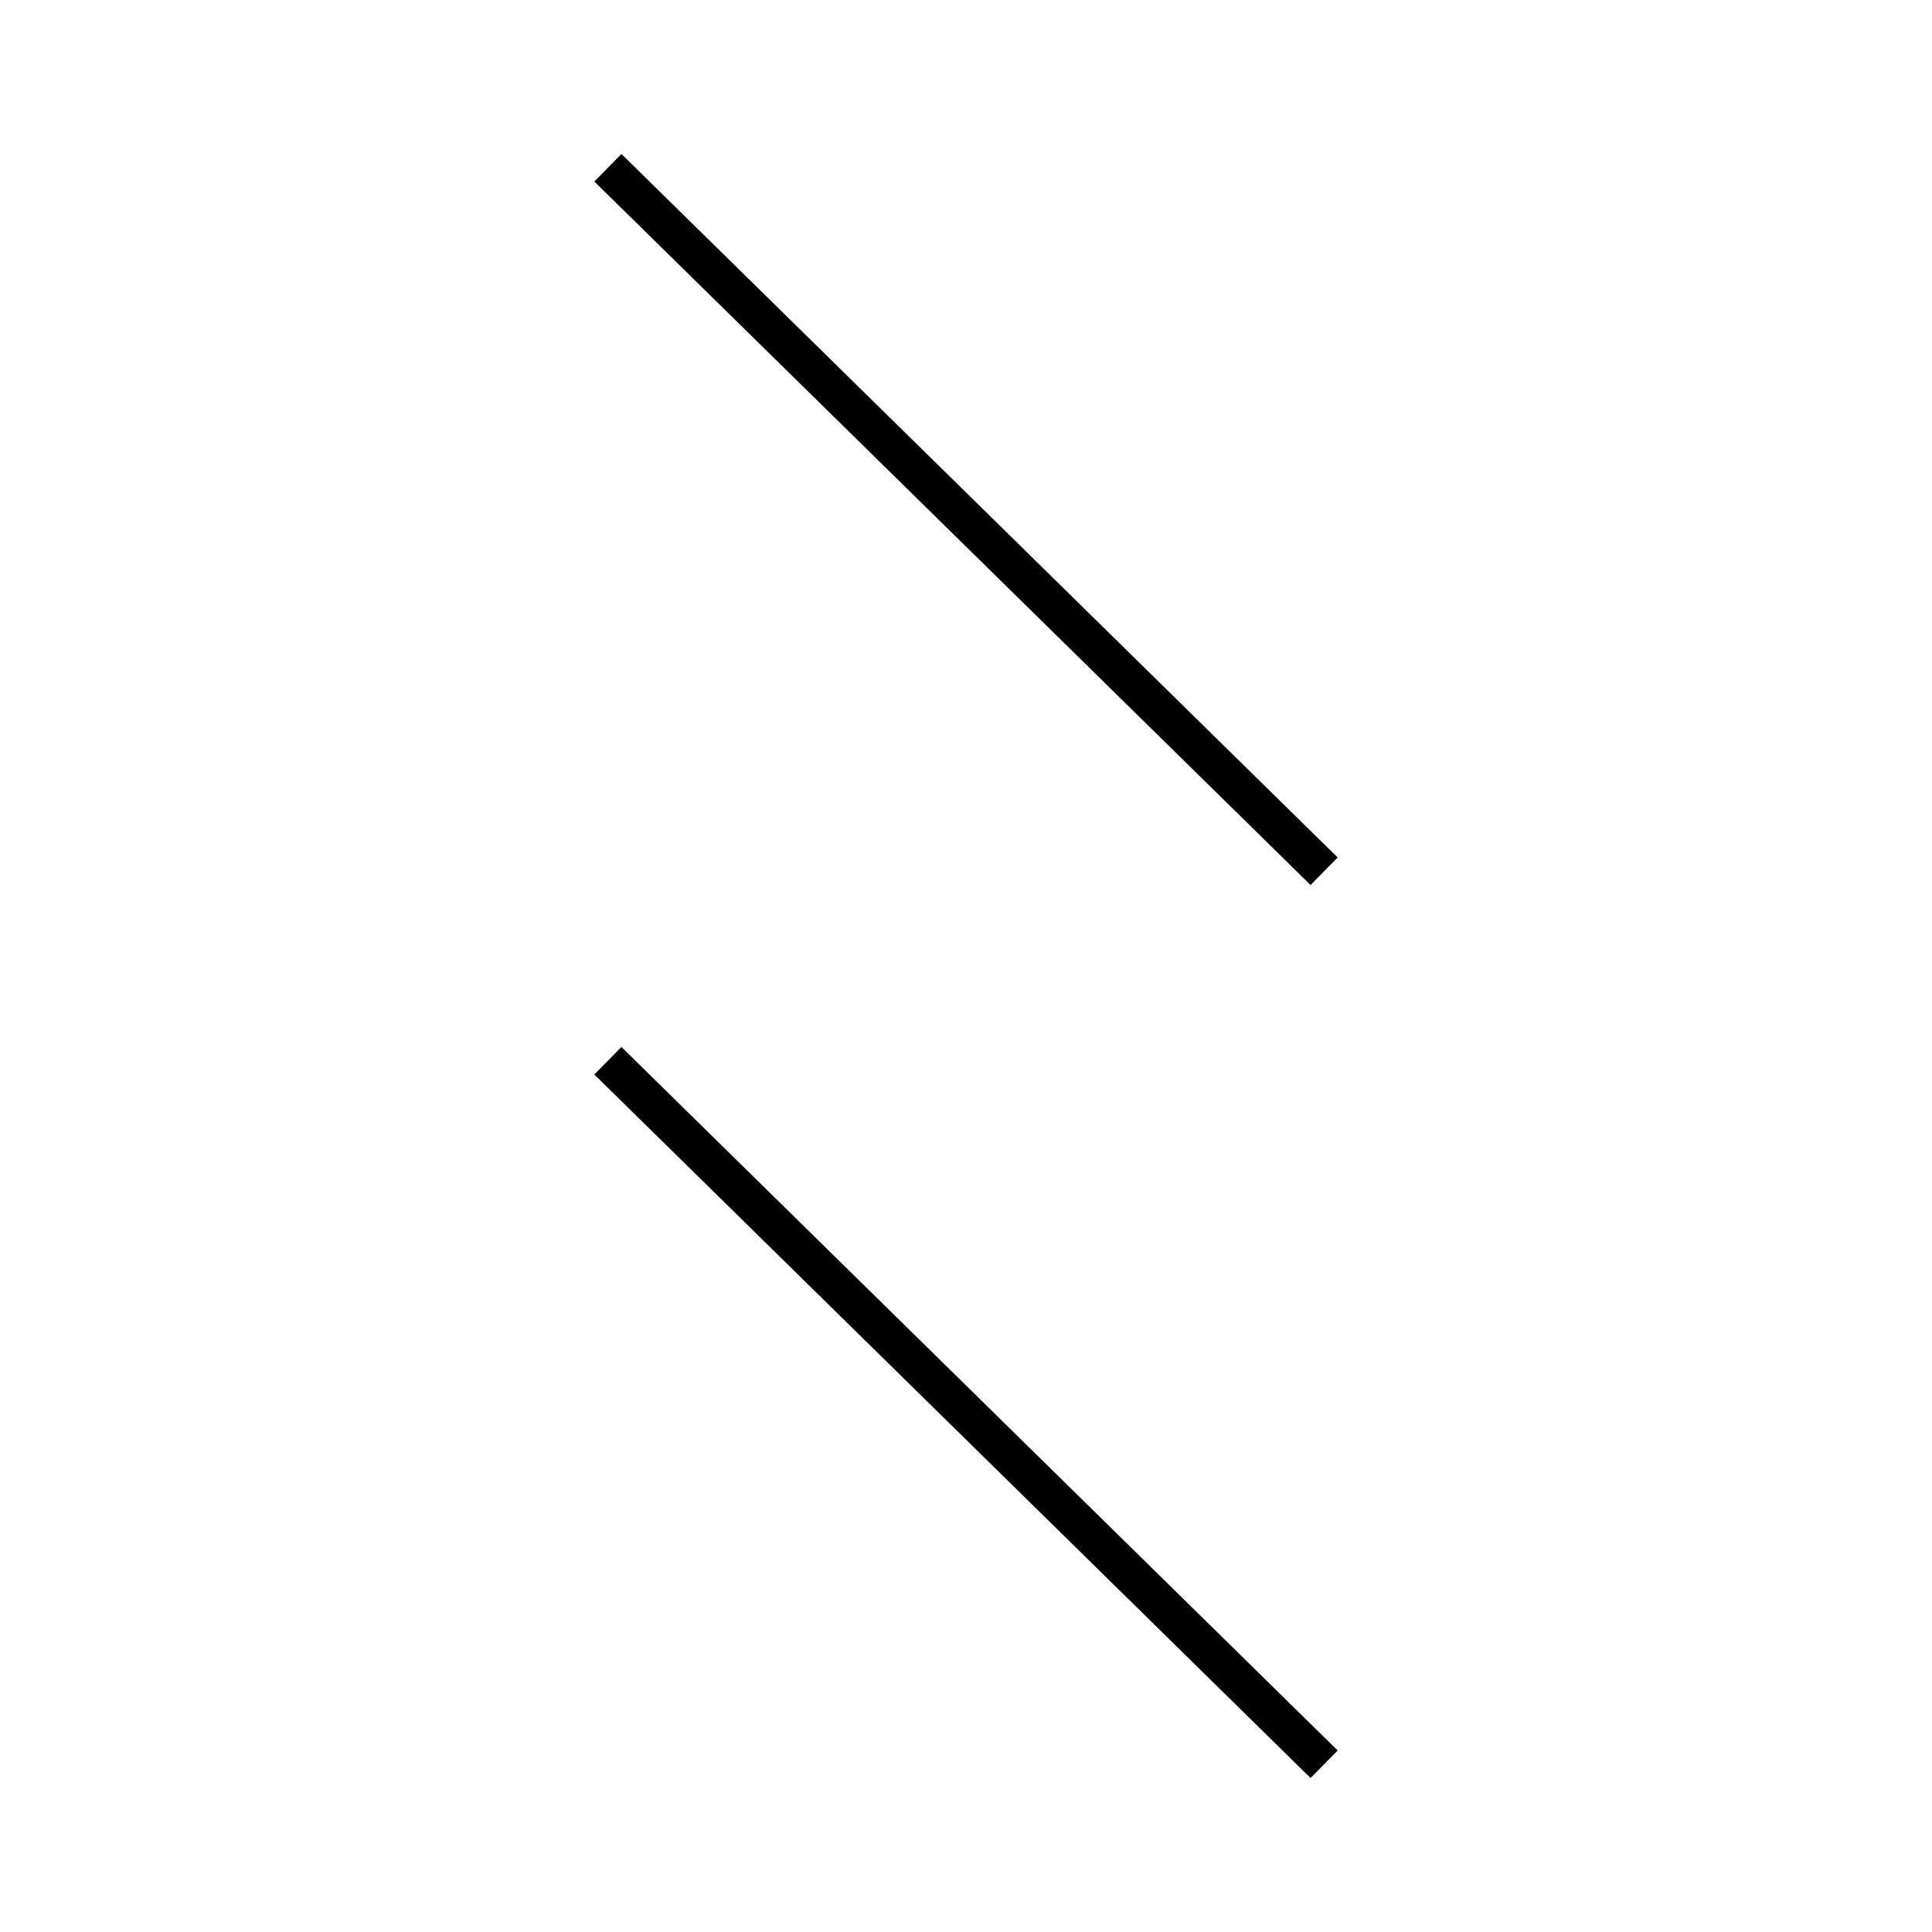 <!-- Este archivo es creado automaticamente por el generador de contenido del programa contornos version 1.1. Este elementos es el numero 206 de la serie actual-->
<svg xmlns="http://www.w3.org/2000/svg" height="100" width="100">
<line x1="31.464" y1="54.904" x2="68.536" y2="91.317" stroke-width="2" stroke="black" />
<line x1="31.464" y1="8.683" x2="68.536" y2="45.096" stroke-width="2" stroke="black" />
</svg>

